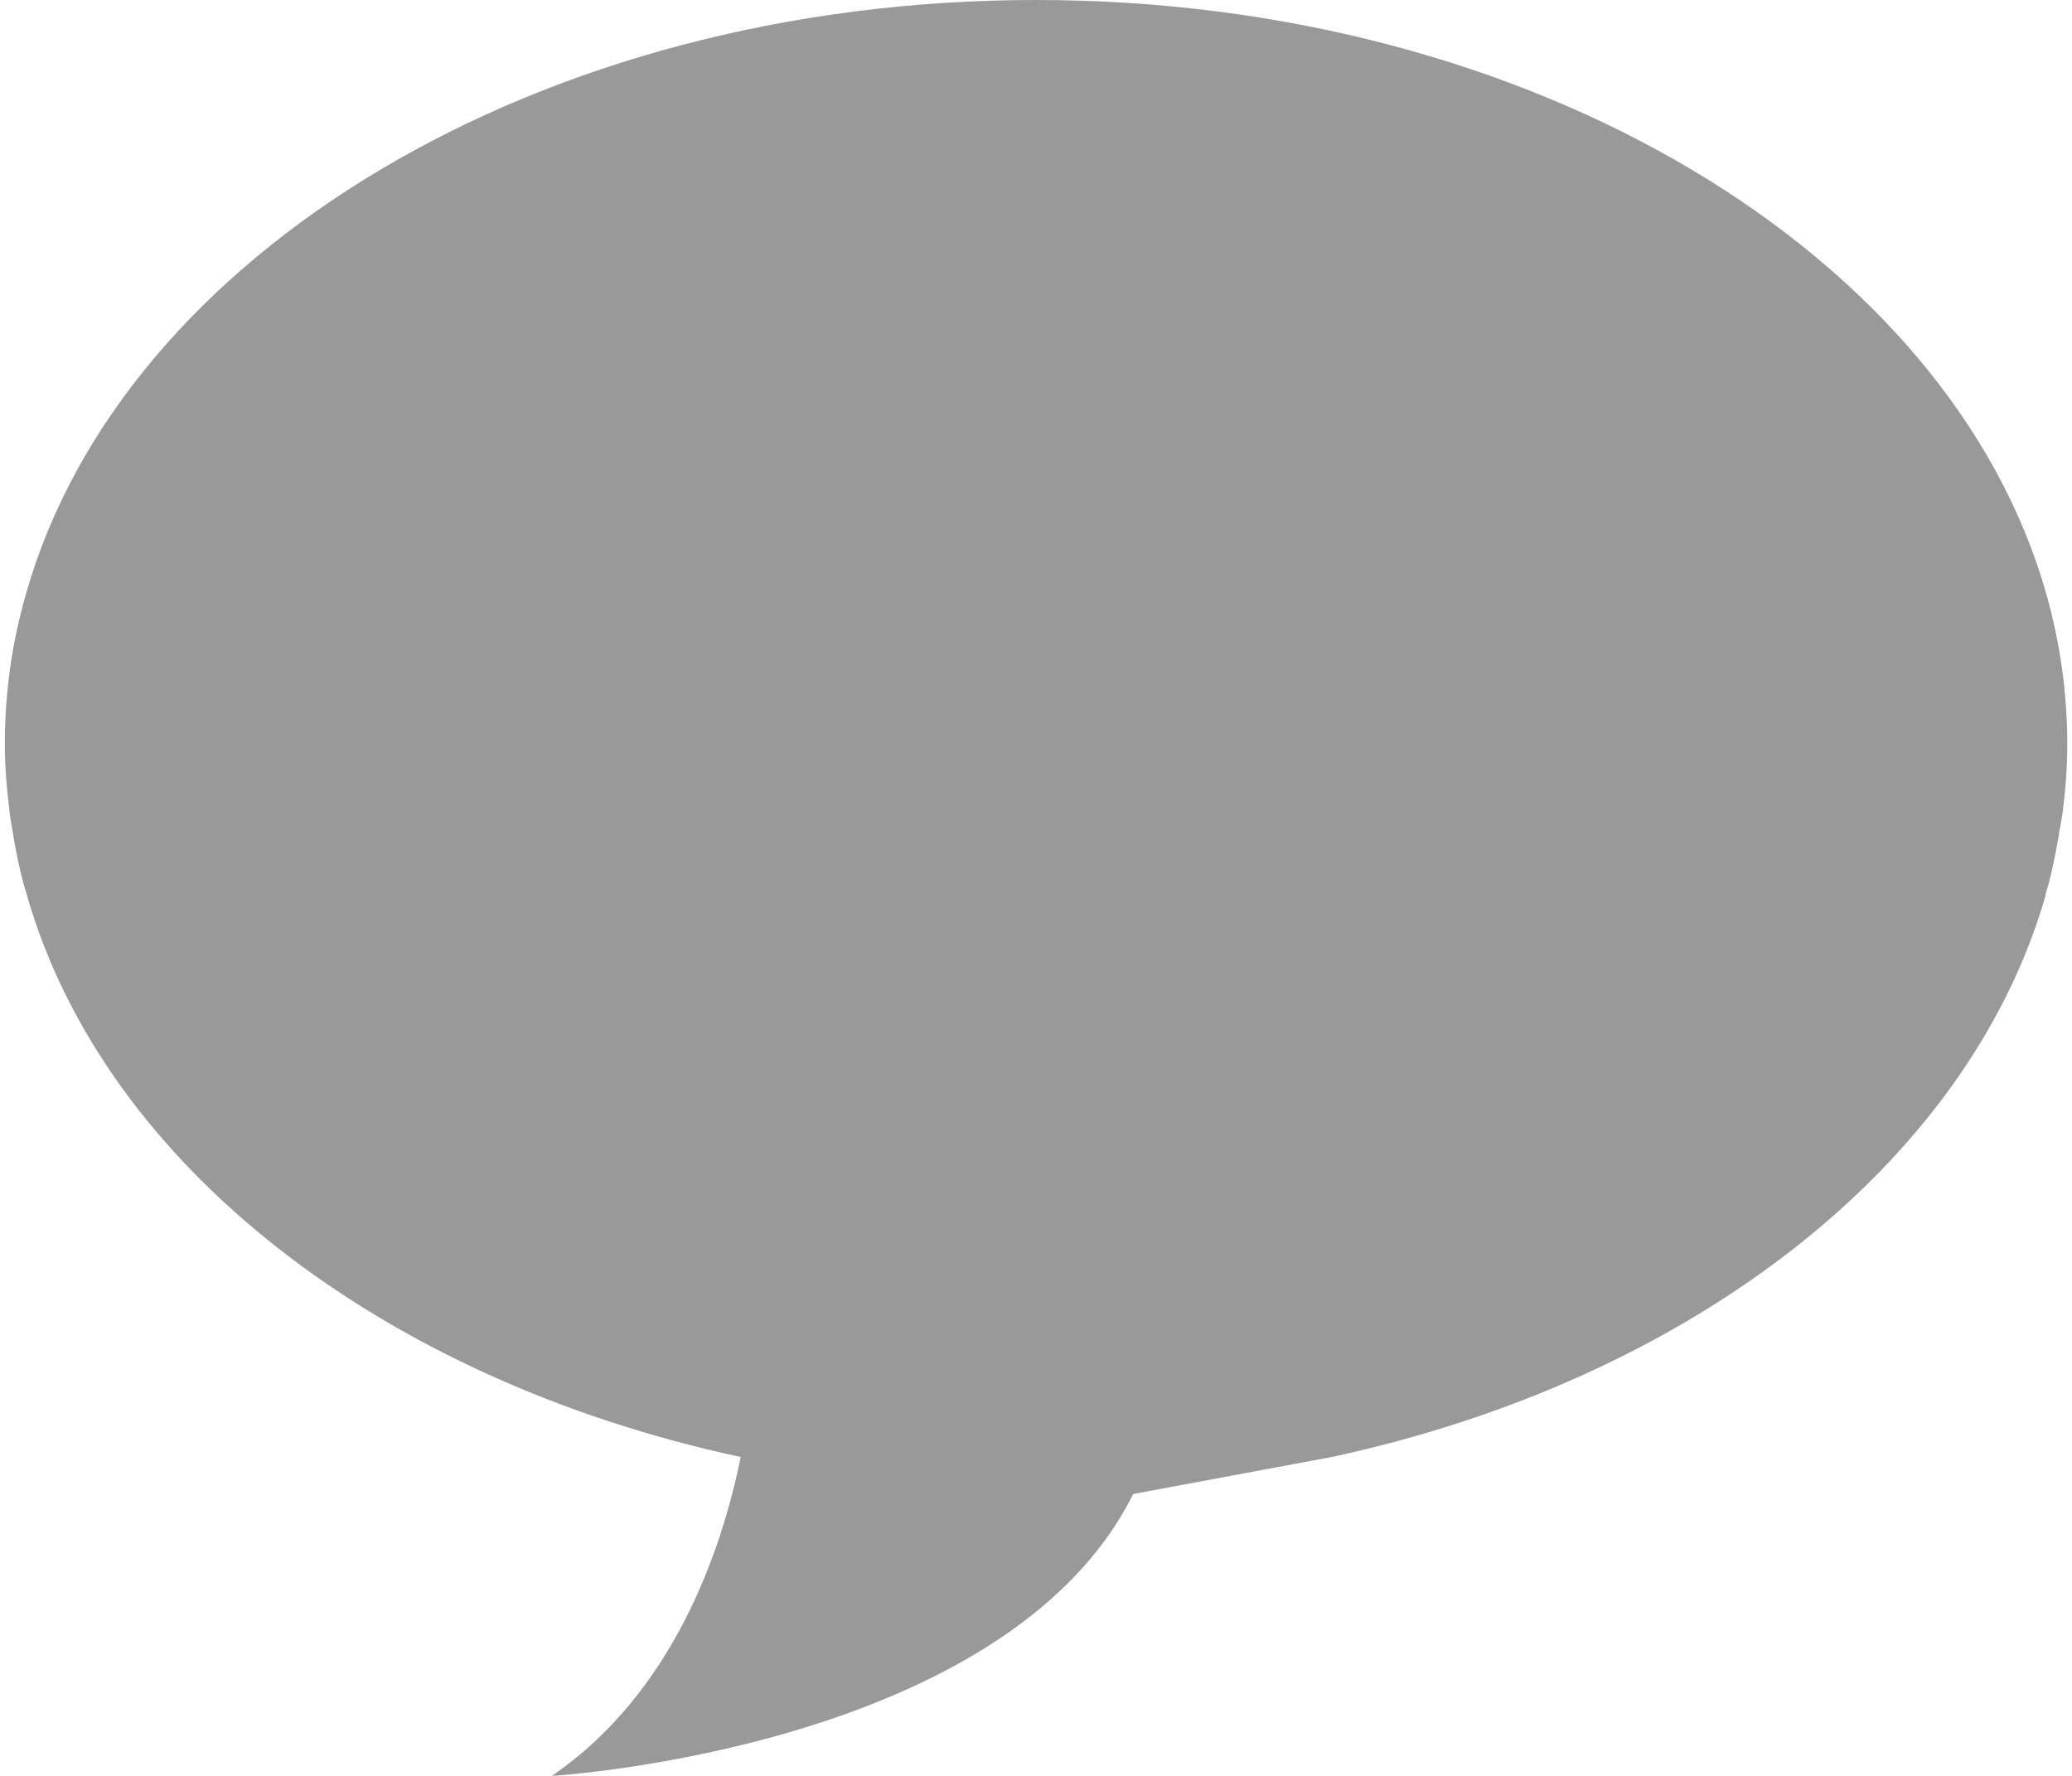 <?xml version="1.0" encoding="iso-8859-1"?>
<!-- Generator: Adobe Illustrator 14.0.0, SVG Export Plug-In . SVG Version: 6.00 Build 43363)  -->
<!DOCTYPE svg PUBLIC "-//W3C//DTD SVG 1.1//EN" "http://www.w3.org/Graphics/SVG/1.1/DTD/svg11.dtd">
<svg version="1.1" id="icon-s-status-gtalk-layer" xmlns="http://www.w3.org/2000/svg" xmlns:xlink="http://www.w3.org/1999/xlink"
	 x="0px" y="0px" width="21px" height="18px" viewBox="0 0 21 18" style="enable-background:new 0 0 21 18;" xml:space="preserve">
<g id="icon-s-status-gtalk">
	<rect style="fill:none;" width="21" height="18"/>
	<path style="fill:#999999;" d="M20.764,8.956c0.045-0.173,0.078-0.347,0.107-0.521c0.01-0.063,0.024-0.125,0.033-0.189
		c0.029-0.232,0.048-0.466,0.048-0.703c0-0.521-0.073-1.029-0.212-1.521C19.768,2.585,15.551,0,10.5,0l0,0l0,0
		C5.449,0,1.235,2.585,0.263,6.021c-0.141,0.489-0.214,1-0.214,1.521c0,0.237,0.021,0.472,0.05,0.703
		c0.008,0.065,0.021,0.126,0.03,0.19c0.029,0.176,0.063,0.35,0.109,0.521C0.251,9.003,0.268,9.05,0.28,9.098
		c0.789,2.711,3.587,4.887,7.227,5.67C7.312,15.729,6.819,17.161,5.593,18c0,0,4.604-0.271,5.892-2.857l2.012-0.375
		c3.639-0.783,6.438-2.959,7.229-5.67C20.734,9.051,20.748,9.003,20.764,8.956z"/>
</g>
</svg>
